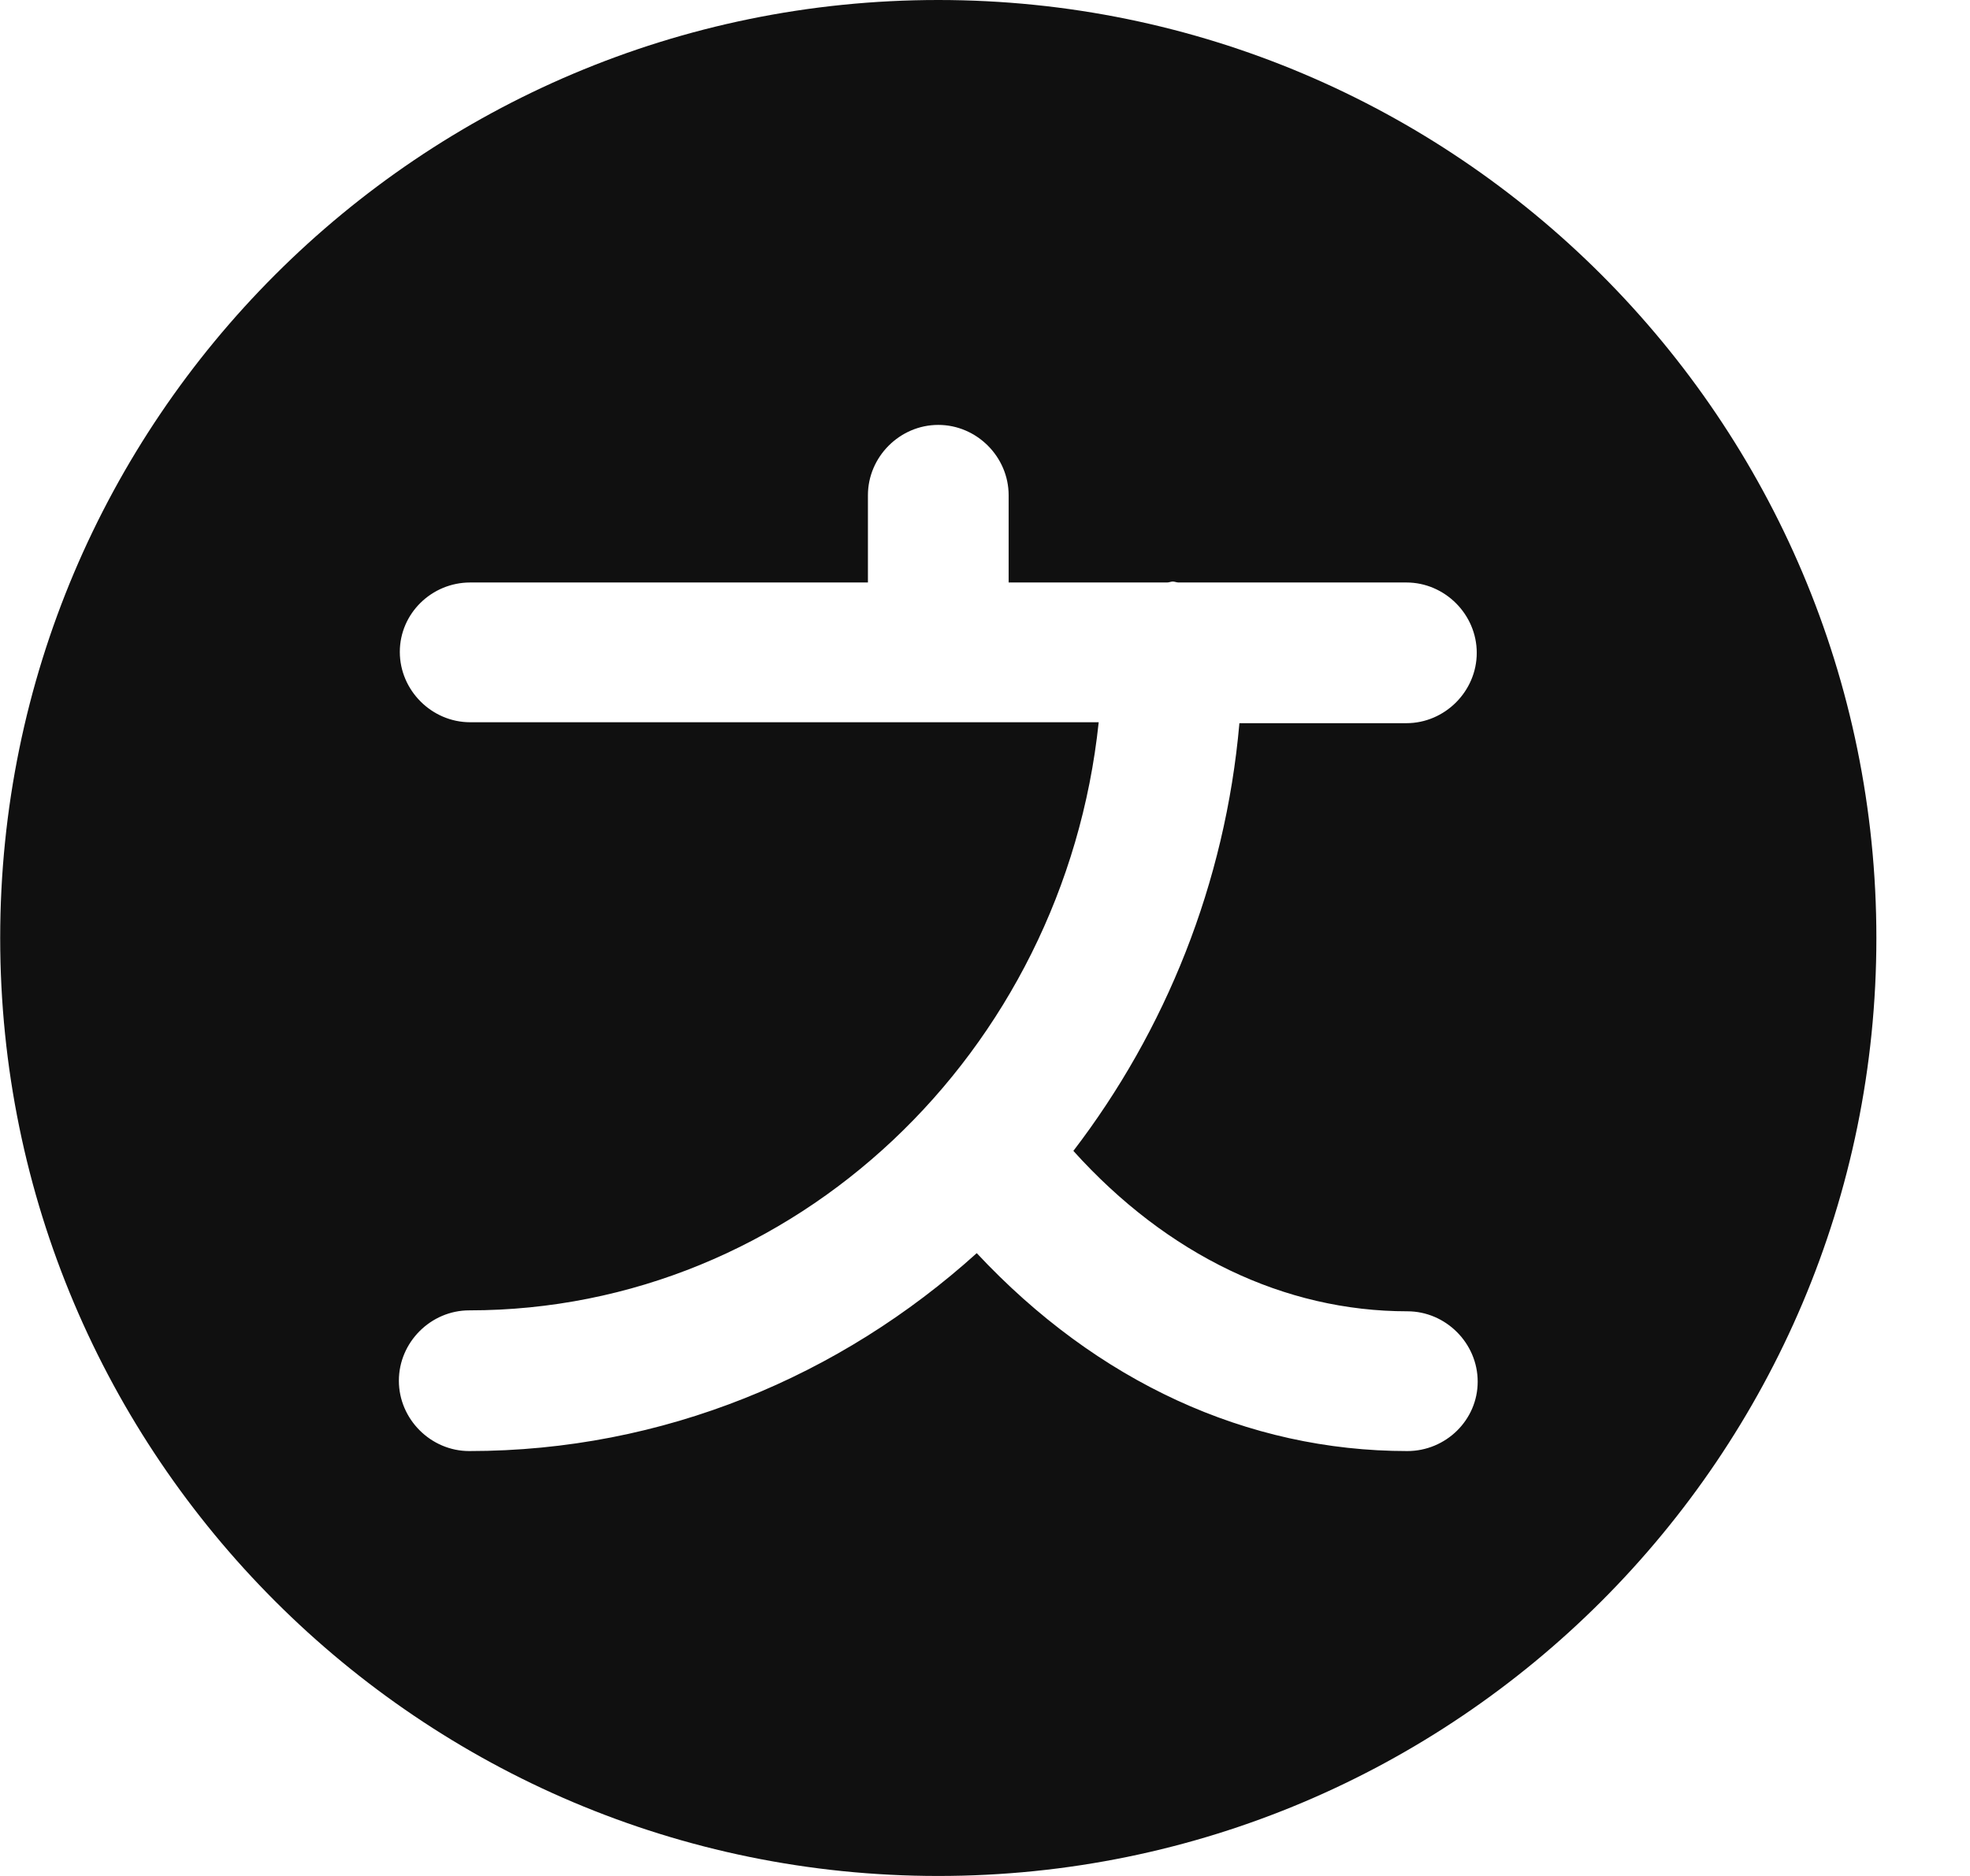<svg width="21" height="20" viewBox="0 0 21 20" fill="none" xmlns="http://www.w3.org/2000/svg">
<path d="M10.002 0C4.482 0 0.002 4.48 0.002 10C0.002 15.52 4.482 20 10.002 20C15.522 20 20.002 15.52 20.002 10C20.002 4.48 15.522 0 10.002 0ZM15.002 15.47C13.292 15.47 11.692 14.73 10.412 13.36C8.962 14.67 7.072 15.47 5.002 15.47C4.592 15.47 4.252 15.13 4.252 14.72C4.252 14.31 4.592 13.97 5.002 13.97C8.472 13.97 11.342 11.22 11.712 7.7H10.002H5.012C4.602 7.7 4.262 7.36 4.262 6.95C4.262 6.54 4.602 6.21 5.012 6.21H9.252V5.28C9.252 4.87 9.592 4.53 10.002 4.53C10.412 4.53 10.752 4.87 10.752 5.28V6.21H12.442C12.462 6.21 12.482 6.2 12.502 6.2C12.522 6.2 12.542 6.21 12.562 6.21H14.992C15.402 6.21 15.742 6.55 15.742 6.96C15.742 7.37 15.402 7.71 14.992 7.71H13.212C13.062 9.42 12.422 10.99 11.442 12.27C12.442 13.38 13.692 13.98 15.002 13.98C15.412 13.98 15.752 14.32 15.752 14.73C15.752 15.14 15.412 15.47 15.002 15.47Z" fill="#101010"/>
</svg>
